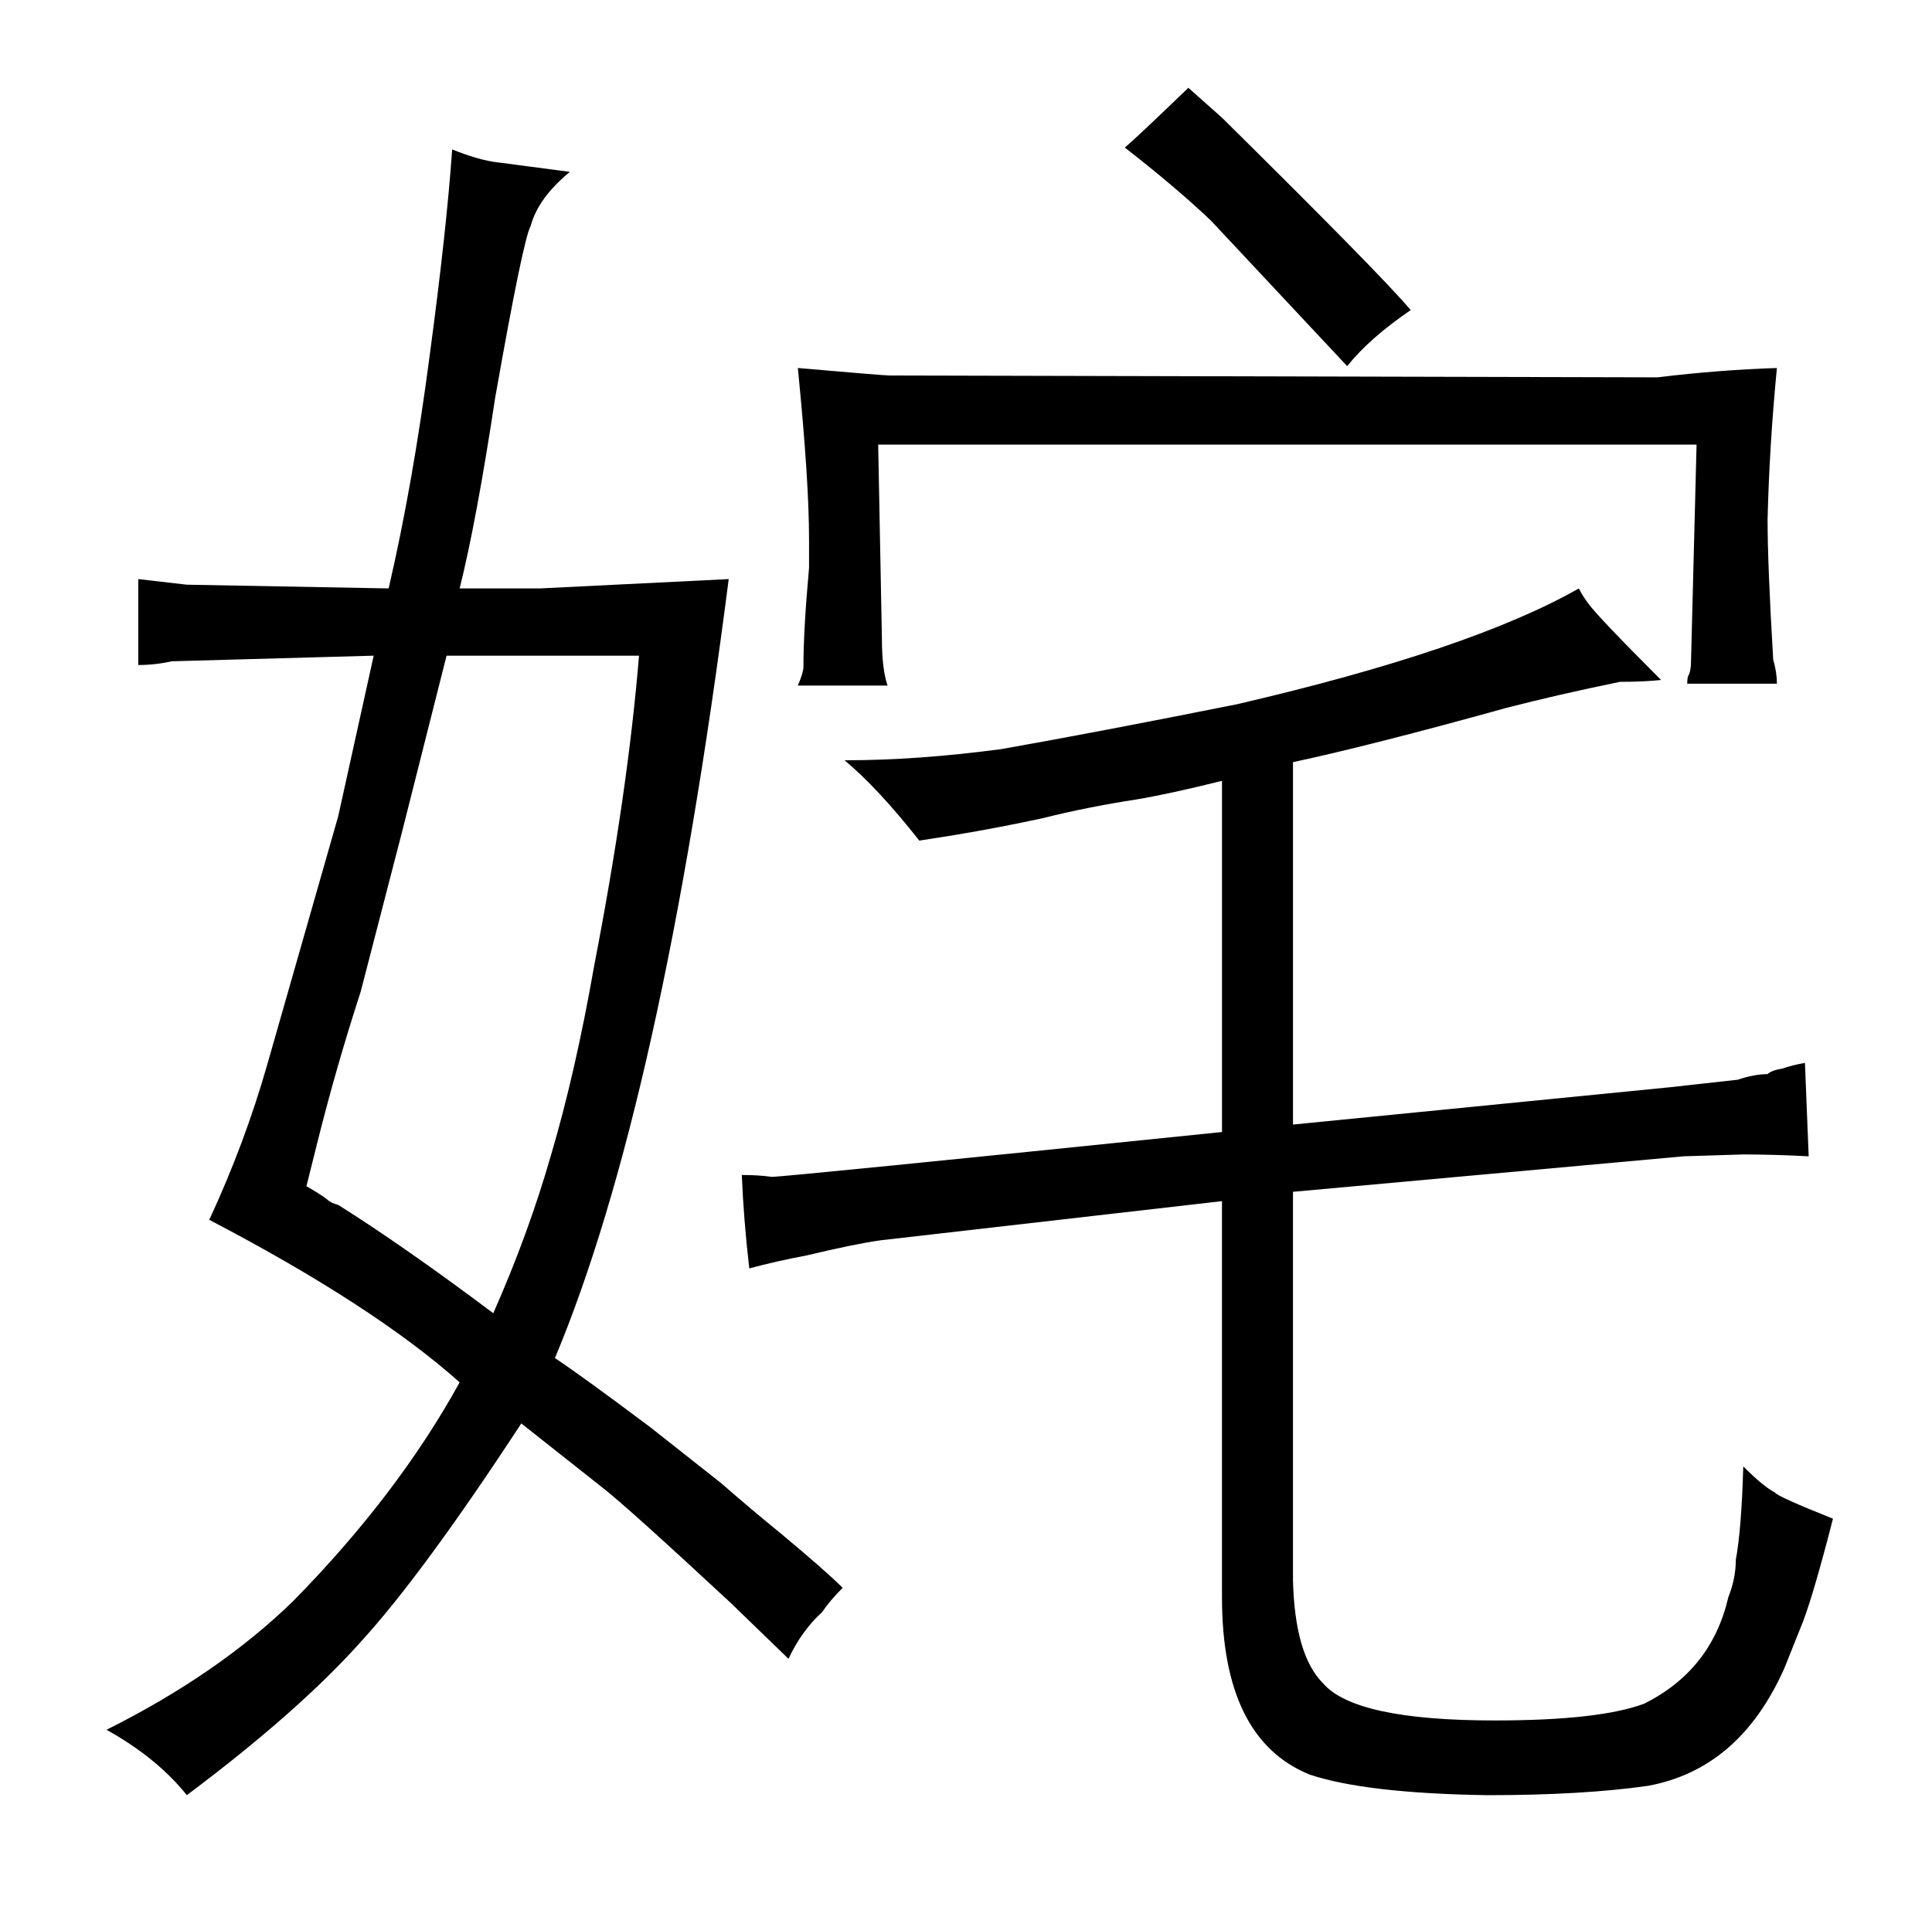 <?xml version="1.0" standalone="no"?>
<!DOCTYPE svg PUBLIC "-//W3C//DTD SVG 1.1//EN" "http://www.w3.org/Graphics/SVG/1.1/DTD/svg11.dtd" >
<svg xmlns="http://www.w3.org/2000/svg" xmlns:xlink="http://www.w3.org/1999/xlink" version="1.1" viewBox="-10 0 1034 1024">
  <g transform="matrix(1 0 0 -1 0 820)">
   <path fill="currentColor"
d="M312 24q13 -10 69 -62l31 -30q7 15 18 25q4 6 11 13q-9 9 -33 29q-16 13 -32 27l-38 30q-36 27 -51 37q57 136 93 417l-101 -5h-43q9 36 19 102q15 85 19 92q4 15 21 29l-38 5q-10 1 -25 7q-3 -43 -12 -110q-9 -69 -22 -125l-108 2l-26 3v-46q9 0 18 2l108 3l-19 -86
l-38 -133q-12 -42 -31 -83q88 -46 134 -87q-33 -60 -89 -117q-40 -39 -100 -69q27 -15 43 -35q60 45 93 82q33 36 86 117zM183 289l22 85l24 95h103q-6 -73 -24 -166q-10 -57 -23 -101q-12 -42 -31 -85q-48 36 -83 58q-4 1 -6 3q-4 3 -11 7l6 24q10 40 23 80zM391 141
q15 4 31 7q25 6 39 8l183 21v-212q0 -76 47 -95q30 -10 95 -11q51 0 86 5q49 9 73 63l10 25q6 16 16 55q-30 12 -31 14q-6 3 -17 14q-1 -34 -4 -50q0 -10 -4 -20q-9 -39 -45 -57q-24 -9 -80 -9q-75 0 -92 20q-15 15 -16 55v208l209 19l32 1q16 0 35 -1l-2 50q-6 -1 -12 -3
q-6 -1 -8 -3q-7 0 -16 -3l-36 -4l-202 -20v194q42 9 114 29q27 7 61 14q13 0 22 1q-34 34 -39 41q-3 4 -5 8q-58 -33 -183 -62q-75 -15 -126 -24q-45 -6 -84 -6q18 -15 40 -43l19 3q24 4 47 9q24 6 50 10q18 3 46 10v-188q-234 -24 -241 -24q-7 1 -16 1q1 -24 4 -50z
M423 516q-3 -33 -3 -53q0 -3 -3 -10h48q-3 9 -3 25l-2 104h438l-3 -117q0 -3 -1 -6q-1 -1 -1 -5h48q0 6 -2 13q-3 51 -3 75q1 40 5 81q-31 -1 -64 -5l-411 1q-3 0 -49 4q6 -60 6 -92v-15zM644 757l-18 16q-28 -27 -34 -32q27 -21 46 -39l73 -78q12 15 34 30q-15 18 -101 103
v0z" />
  </g>

</svg>
